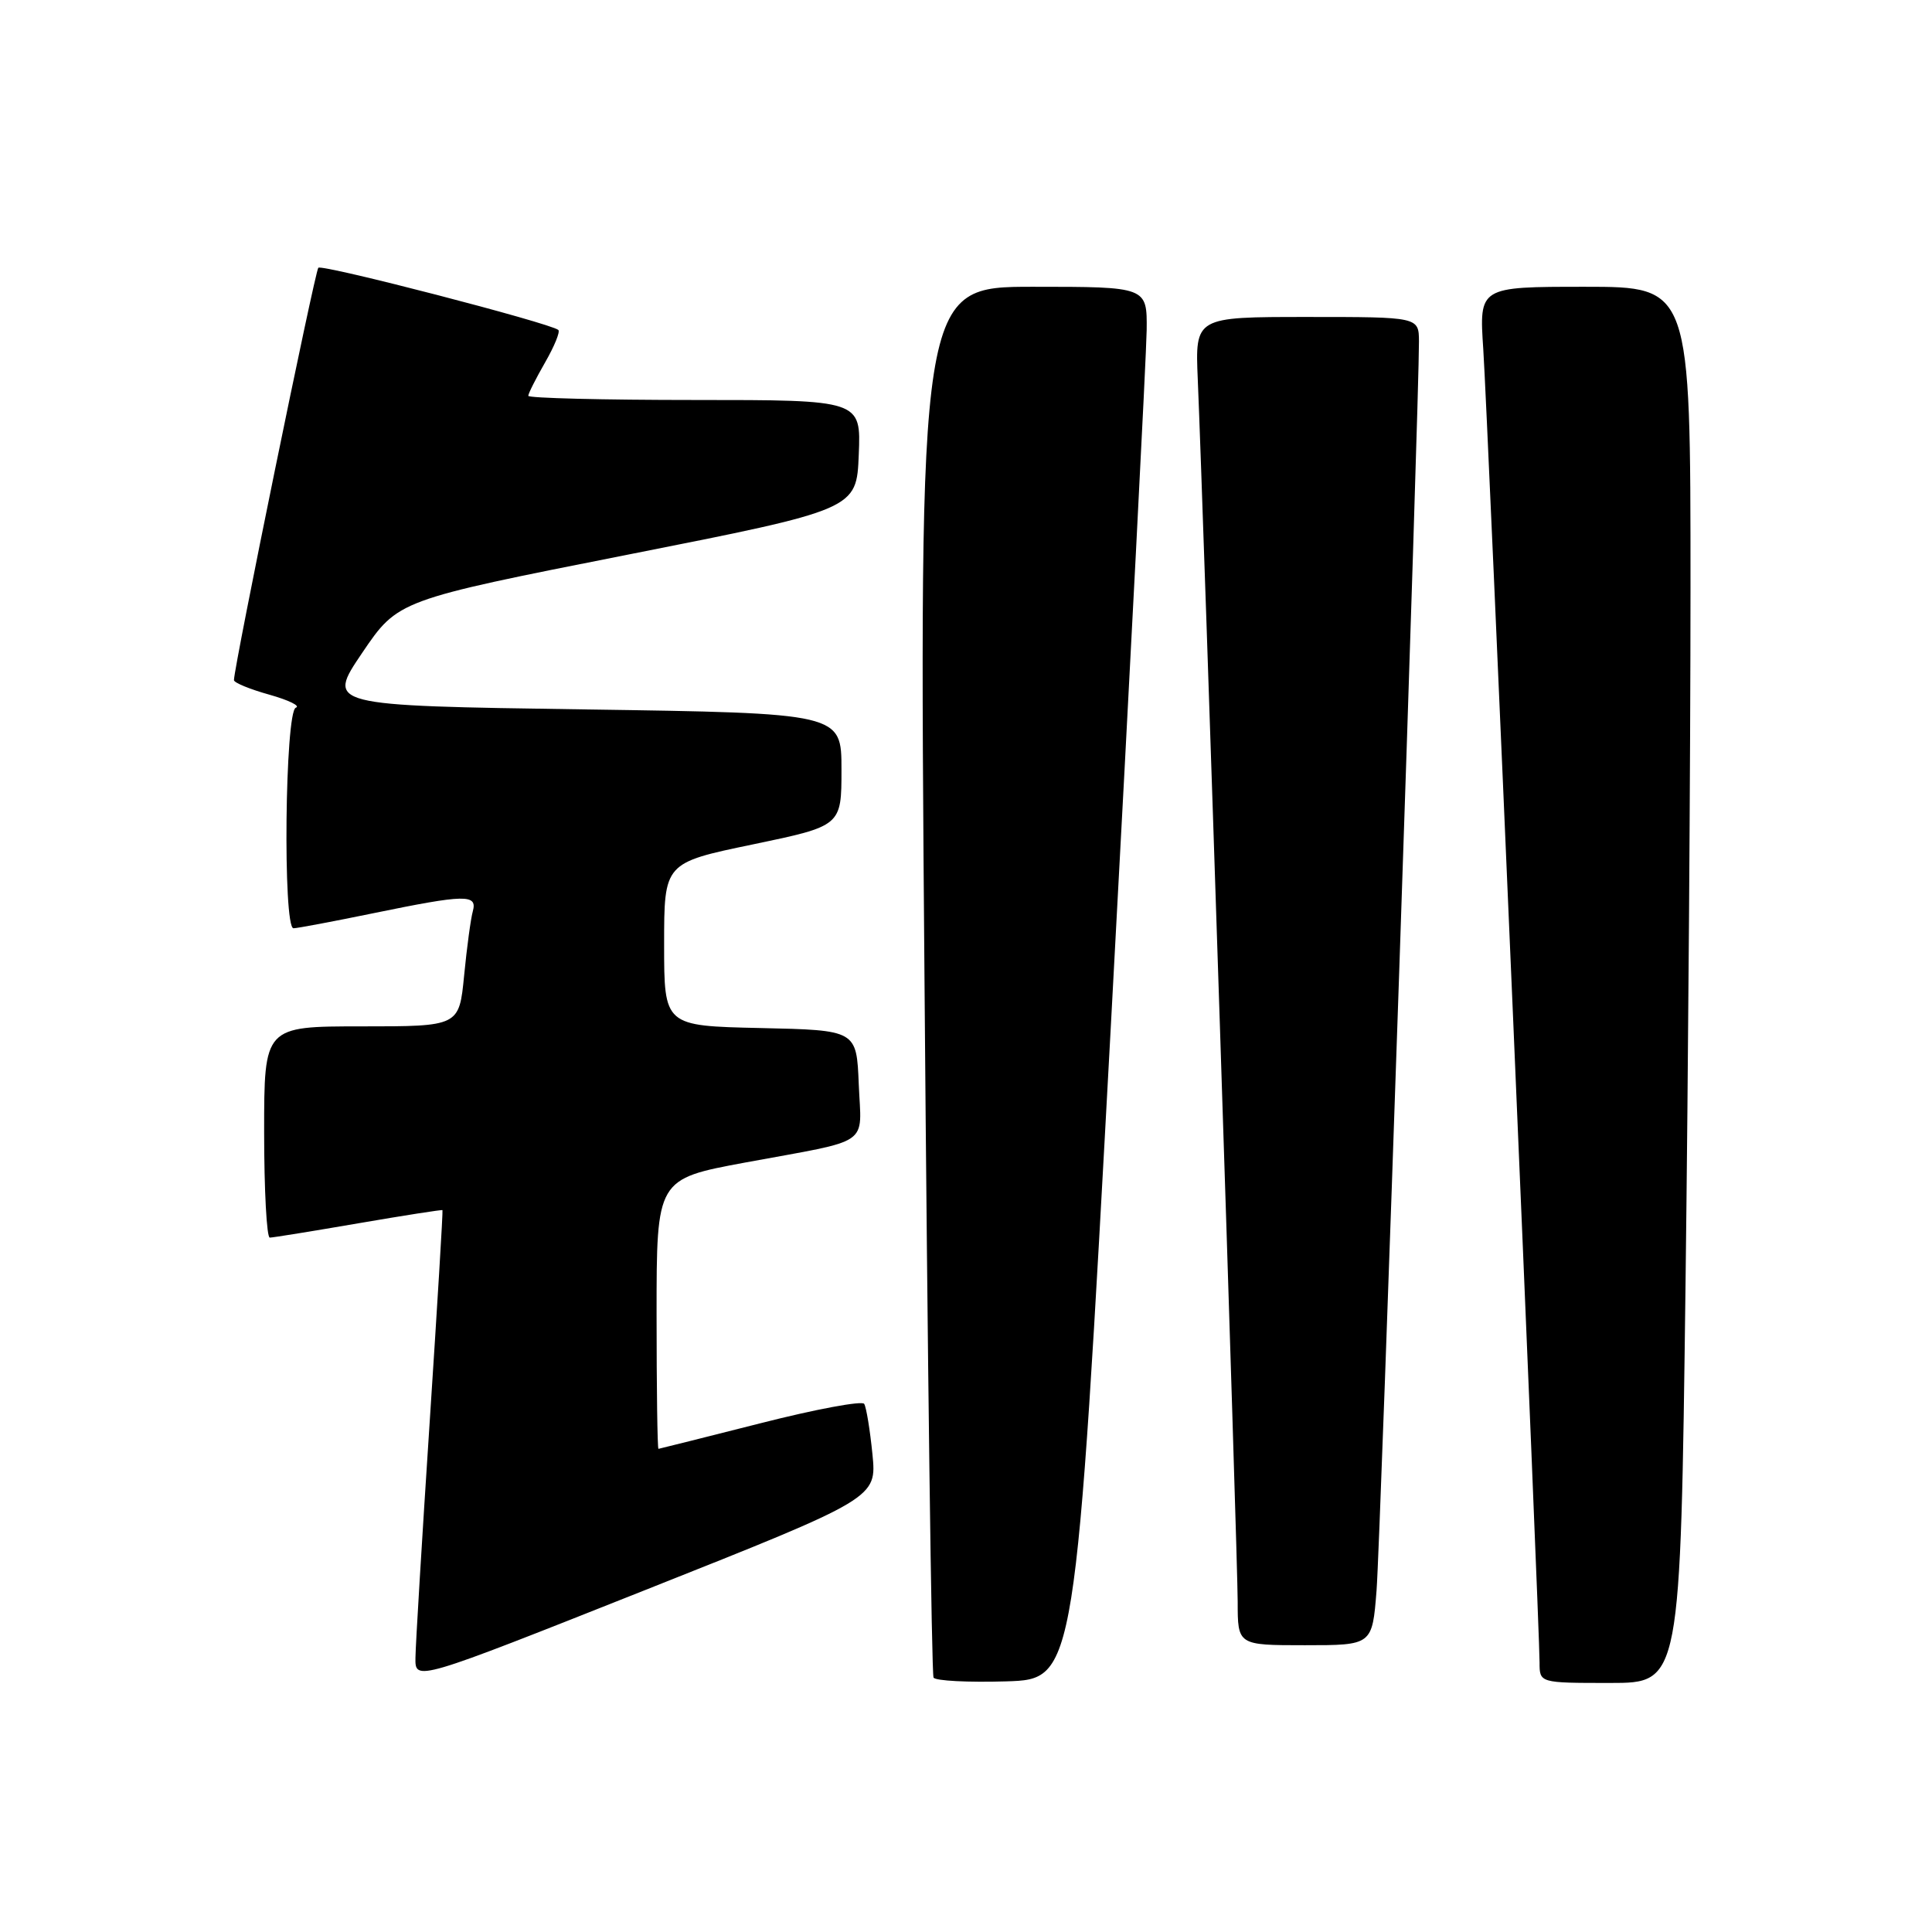 <?xml version="1.0" encoding="UTF-8" standalone="no"?>
<!DOCTYPE svg PUBLIC "-//W3C//DTD SVG 1.1//EN" "http://www.w3.org/Graphics/SVG/1.1/DTD/svg11.dtd" >
<svg xmlns="http://www.w3.org/2000/svg" xmlns:xlink="http://www.w3.org/1999/xlink" version="1.1" viewBox="0 0 256 256">
 <g >
 <path fill="currentColor"
d=" M 115.60 192.66 C 115.28 189.46 114.79 186.47 114.51 186.02 C 114.24 185.58 108.05 186.73 100.76 188.59 C 93.47 190.44 87.39 191.96 87.25 191.98 C 87.11 191.99 87.00 183.95 87.00 174.11 C 87.00 156.22 87.00 156.22 98.75 154.04 C 115.71 150.91 114.13 152.00 113.79 143.67 C 113.50 136.50 113.50 136.50 100.75 136.22 C 88.00 135.94 88.00 135.94 88.00 125.14 C 88.00 114.33 88.00 114.33 99.75 111.89 C 111.50 109.44 111.50 109.44 111.50 101.97 C 111.50 94.50 111.50 94.50 77.38 94.00 C 43.26 93.50 43.26 93.50 47.99 86.51 C 52.73 79.52 52.73 79.52 83.11 73.51 C 113.50 67.50 113.50 67.50 113.79 60.25 C 114.09 53.00 114.09 53.00 92.04 53.00 C 79.92 53.00 70.00 52.75 70.00 52.45 C 70.00 52.14 71.01 50.15 72.23 48.02 C 73.46 45.88 74.25 43.95 73.98 43.72 C 72.91 42.81 42.69 34.98 42.18 35.48 C 41.73 35.94 31.02 88.28 31.00 90.12 C 31.00 90.46 33.11 91.33 35.70 92.05 C 38.28 92.78 39.85 93.55 39.20 93.77 C 37.76 94.25 37.46 123.00 38.89 123.00 C 39.38 123.00 44.15 122.10 49.50 121.00 C 61.67 118.50 63.28 118.46 62.65 120.75 C 62.38 121.71 61.86 125.54 61.50 129.25 C 60.84 136.00 60.84 136.00 47.92 136.00 C 35.00 136.00 35.00 136.00 35.00 150.00 C 35.00 157.70 35.34 164.00 35.75 163.99 C 36.16 163.99 41.45 163.13 47.50 162.09 C 53.55 161.05 58.56 160.27 58.63 160.35 C 58.71 160.43 57.94 173.10 56.93 188.50 C 55.92 203.90 55.07 217.92 55.05 219.65 C 55.00 222.80 55.00 222.80 85.59 210.65 C 116.18 198.50 116.18 198.50 115.60 192.66 Z  M 147.19 136.00 C 149.76 88.42 151.90 46.91 151.94 43.75 C 152.00 38.00 152.00 38.00 136.88 38.00 C 121.76 38.00 121.76 38.00 122.50 129.75 C 122.90 180.21 123.44 221.85 123.70 222.29 C 123.95 222.72 128.29 222.94 133.33 222.79 C 142.50 222.50 142.50 222.50 147.19 136.00 Z  M 223.34 170.34 C 223.70 141.37 224.00 99.74 224.00 77.84 C 224.00 38.00 224.00 38.00 209.99 38.00 C 195.99 38.00 195.99 38.00 196.54 46.25 C 197.11 54.79 204.00 215.49 204.00 220.29 C 204.00 223.00 204.00 223.00 213.34 223.00 C 222.67 223.00 222.67 223.00 223.34 170.34 Z  M 182.40 210.75 C 182.92 204.14 188.05 52.84 188.02 45.25 C 188.00 42.00 188.00 42.00 173.18 42.00 C 158.36 42.00 158.36 42.00 158.71 50.25 C 159.47 68.14 164.01 206.85 164.00 212.25 C 164.00 218.00 164.00 218.00 172.91 218.00 C 181.83 218.00 181.83 218.00 182.40 210.75 Z "/>
</g>
</svg>